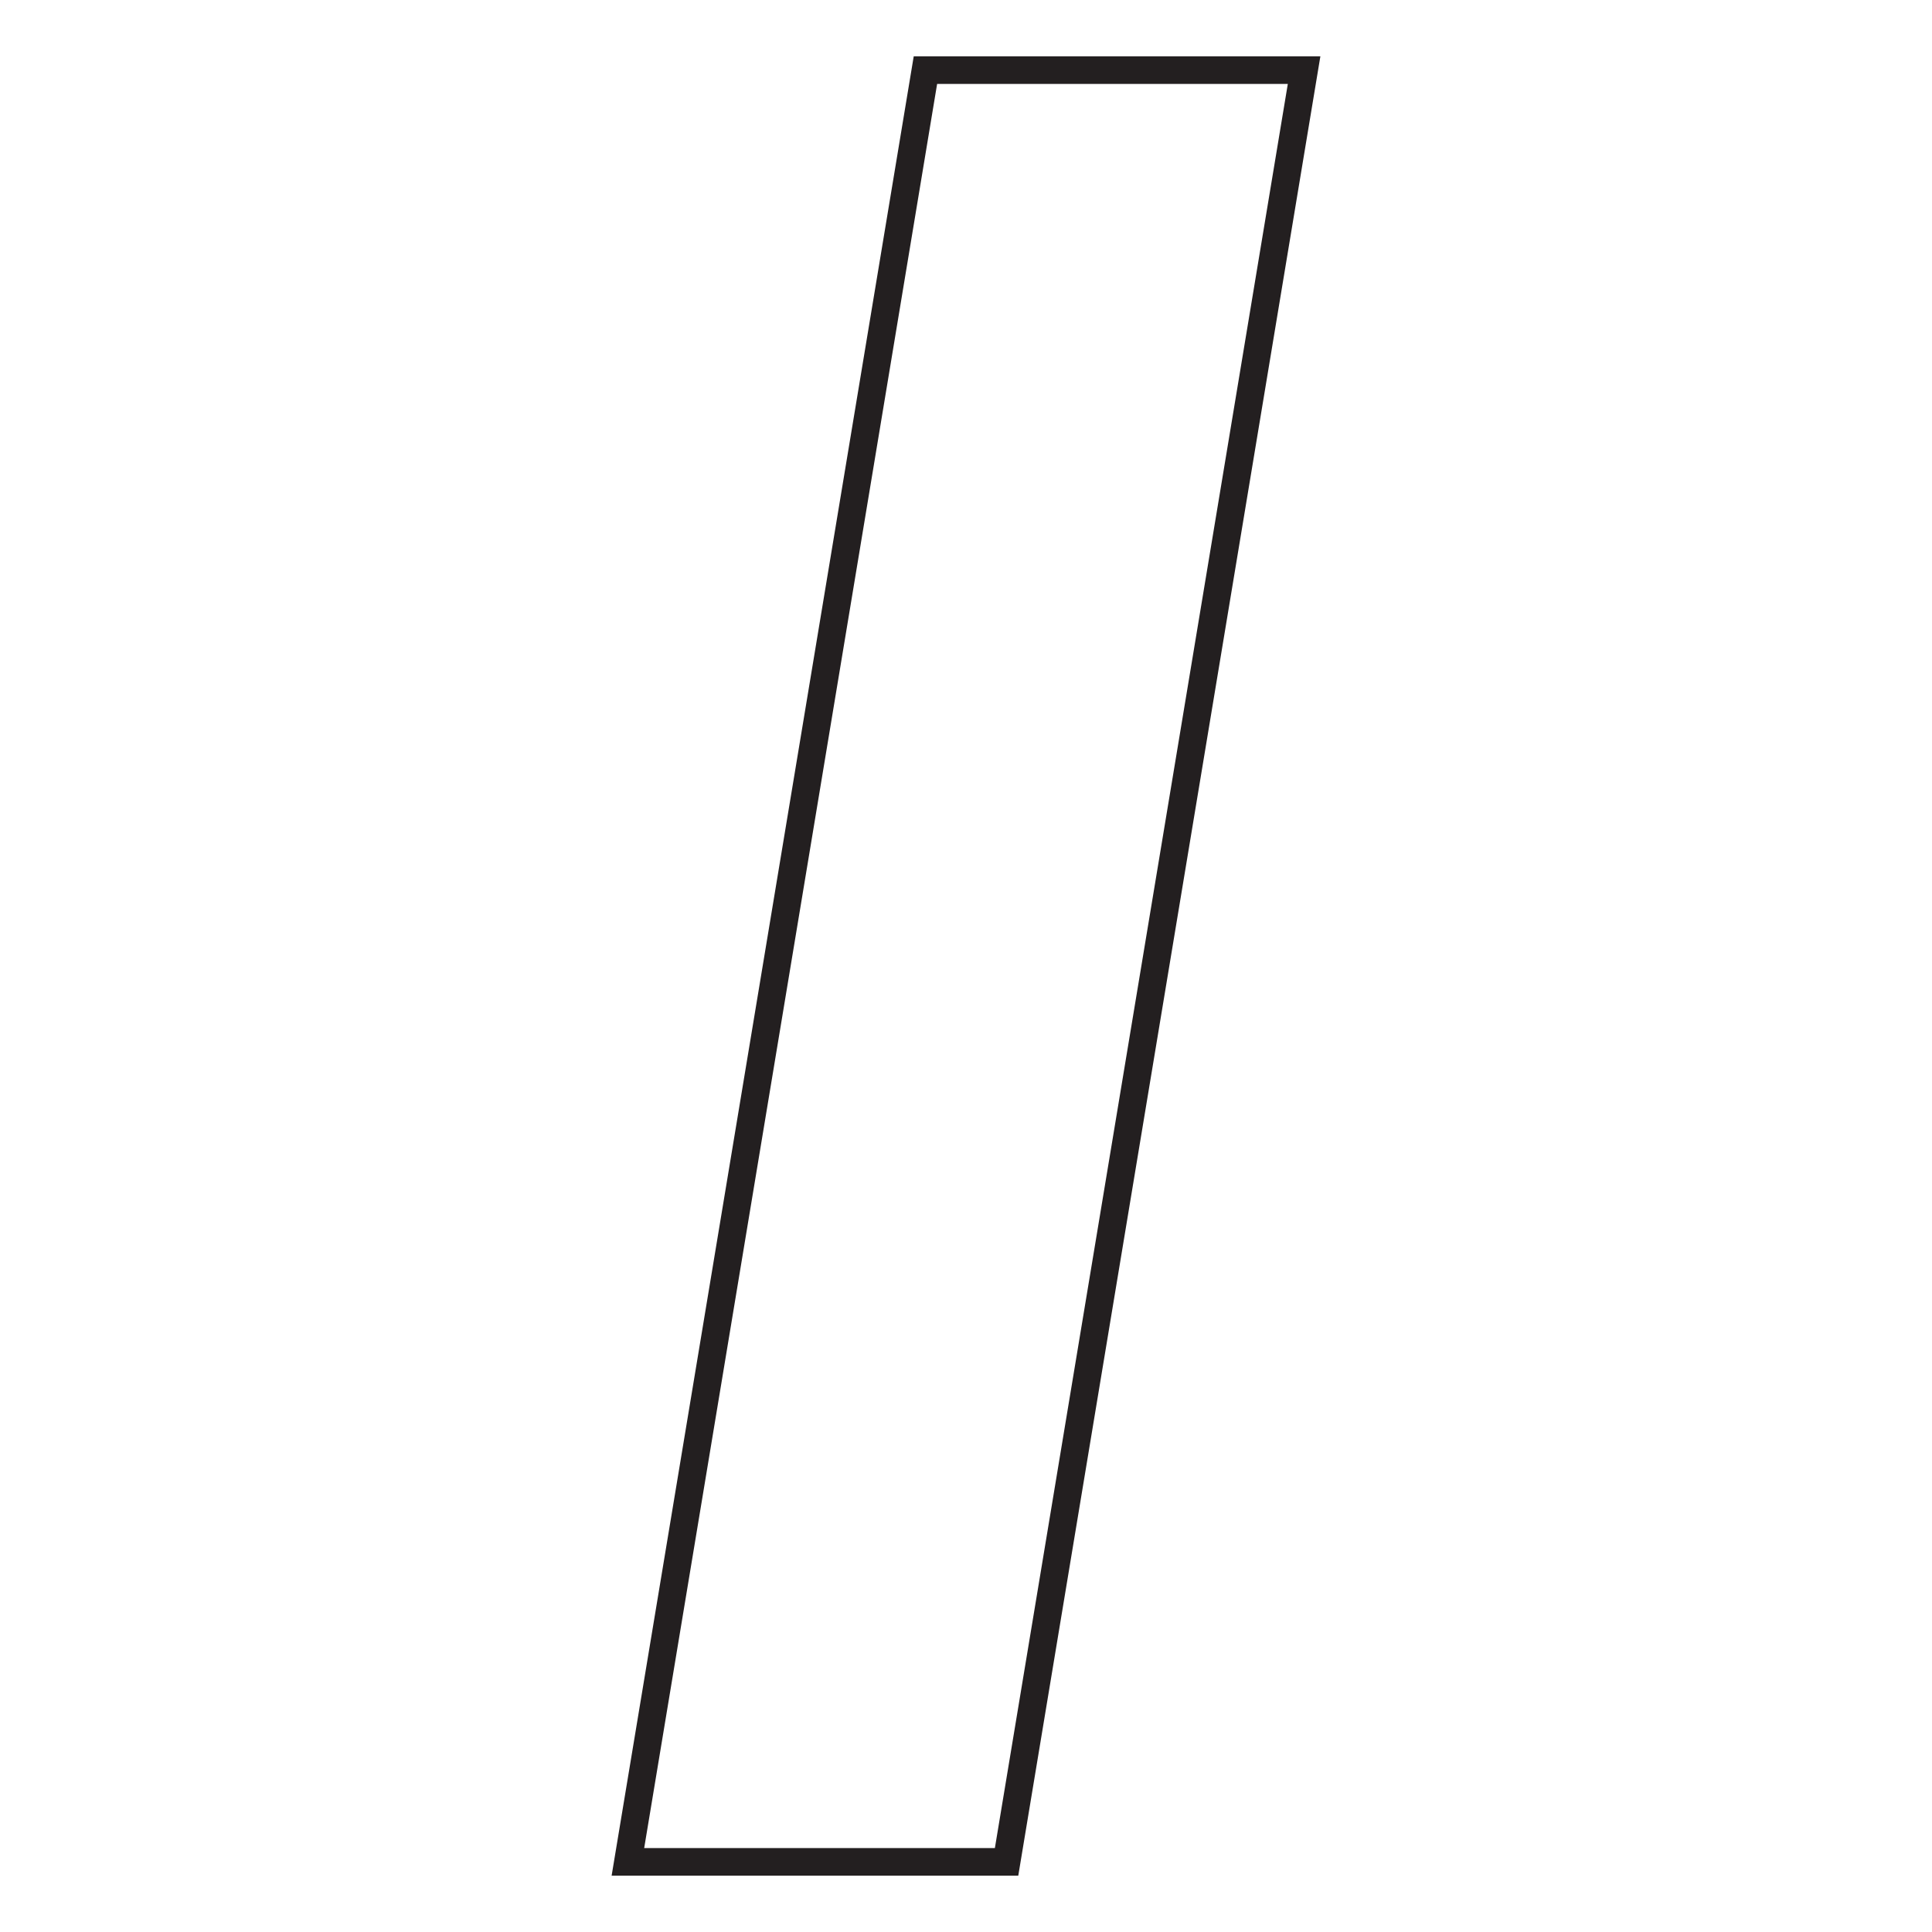 <svg id="Layer_1" data-name="Layer 1" xmlns="http://www.w3.org/2000/svg" width="70" height="70" viewBox="0 0 70 70">
  <title>uist-letters</title>
  <path d="M47.25,2.54,36.47,67.46H22.75L33.53,2.54Z" style="fill: none;stroke: #231f20"/>
</svg>
